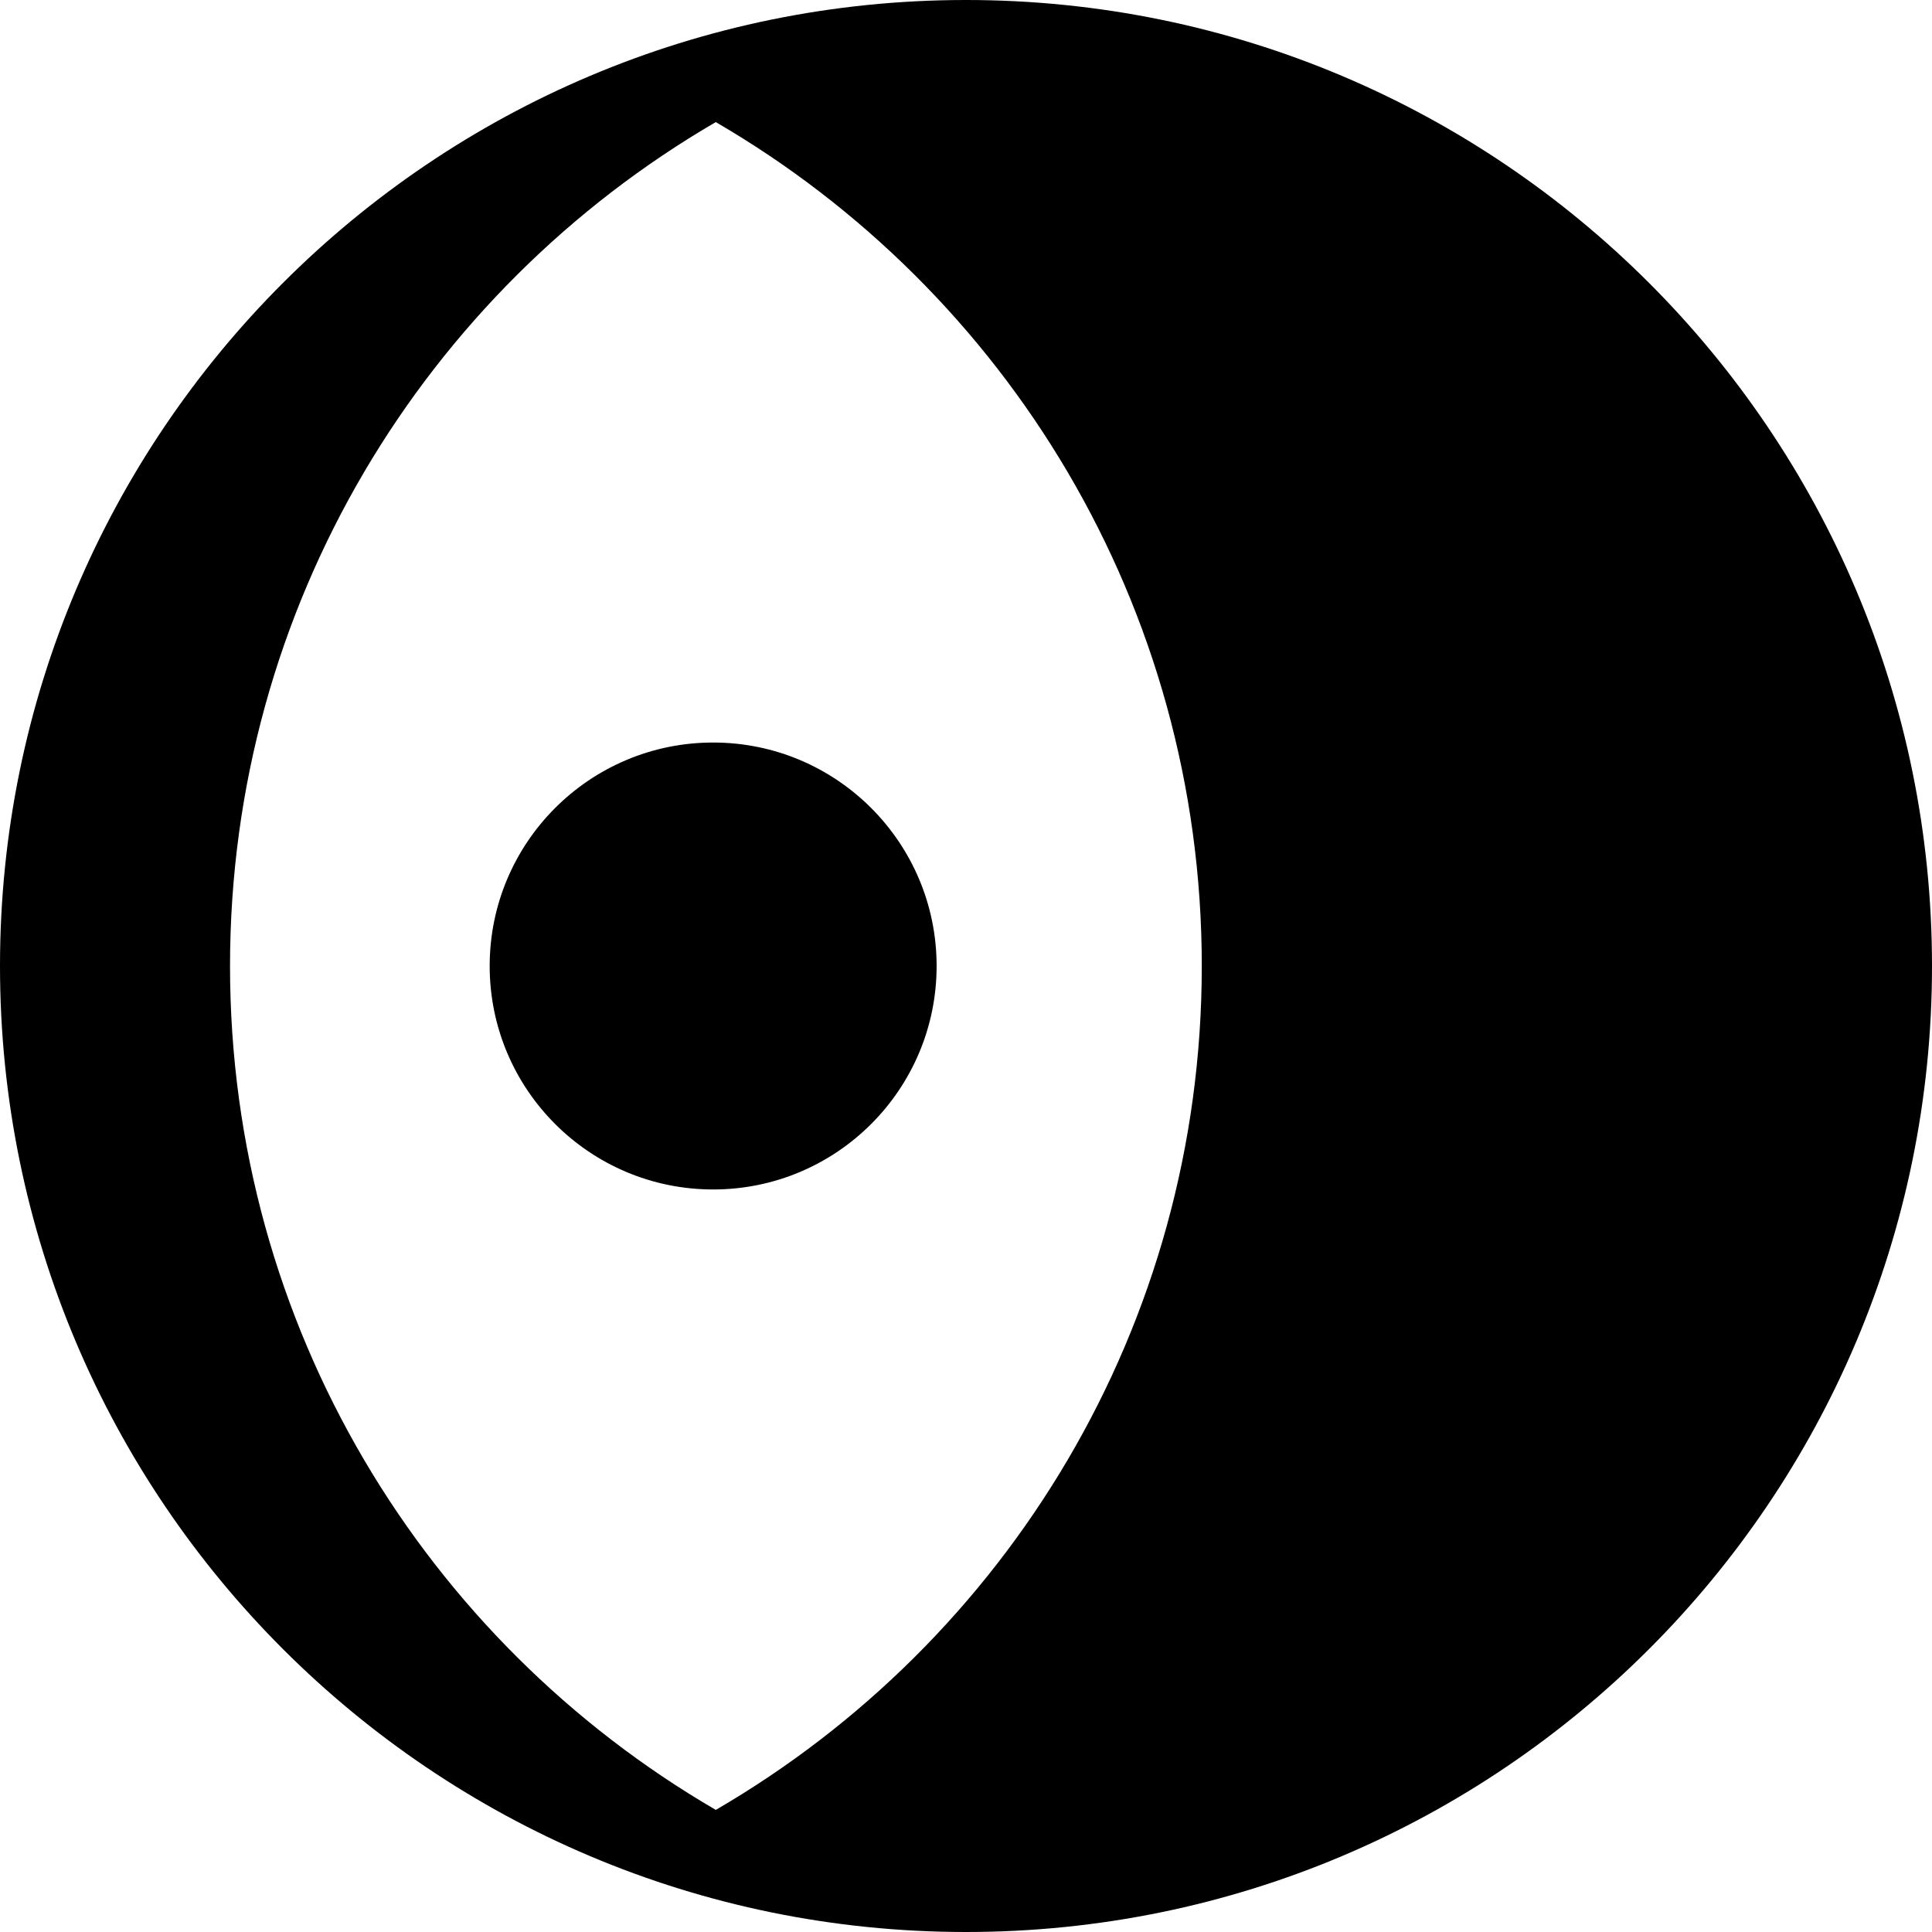 <!-- Generated by IcoMoon.io -->
<svg version="1.1" xmlns="http://www.w3.org/2000/svg" width="96" height="96" viewBox="0 0 96 96">
<title>IcoMoon</title>
<path d="M24.332 48c0-6.133 4.972-11.104 11.104-11.104s11.104 4.972 11.104 11.104c0 6.133-4.972 11.104-11.104 11.104s-11.104-4.972-11.104-11.104zM48 0c-26.51 0-48 21.491-48 48s21.49 48 48 48c26.509 0 48-21.49 48-48s-21.49-48-48-48zM35.568 89.933c-14.433-8.398-24.138-24.030-24.138-41.933s9.704-33.535 24.137-41.933c14.438 8.396 24.149 24.027 24.149 41.933s-9.711 33.536-24.148 41.933z"></path>
</svg>
